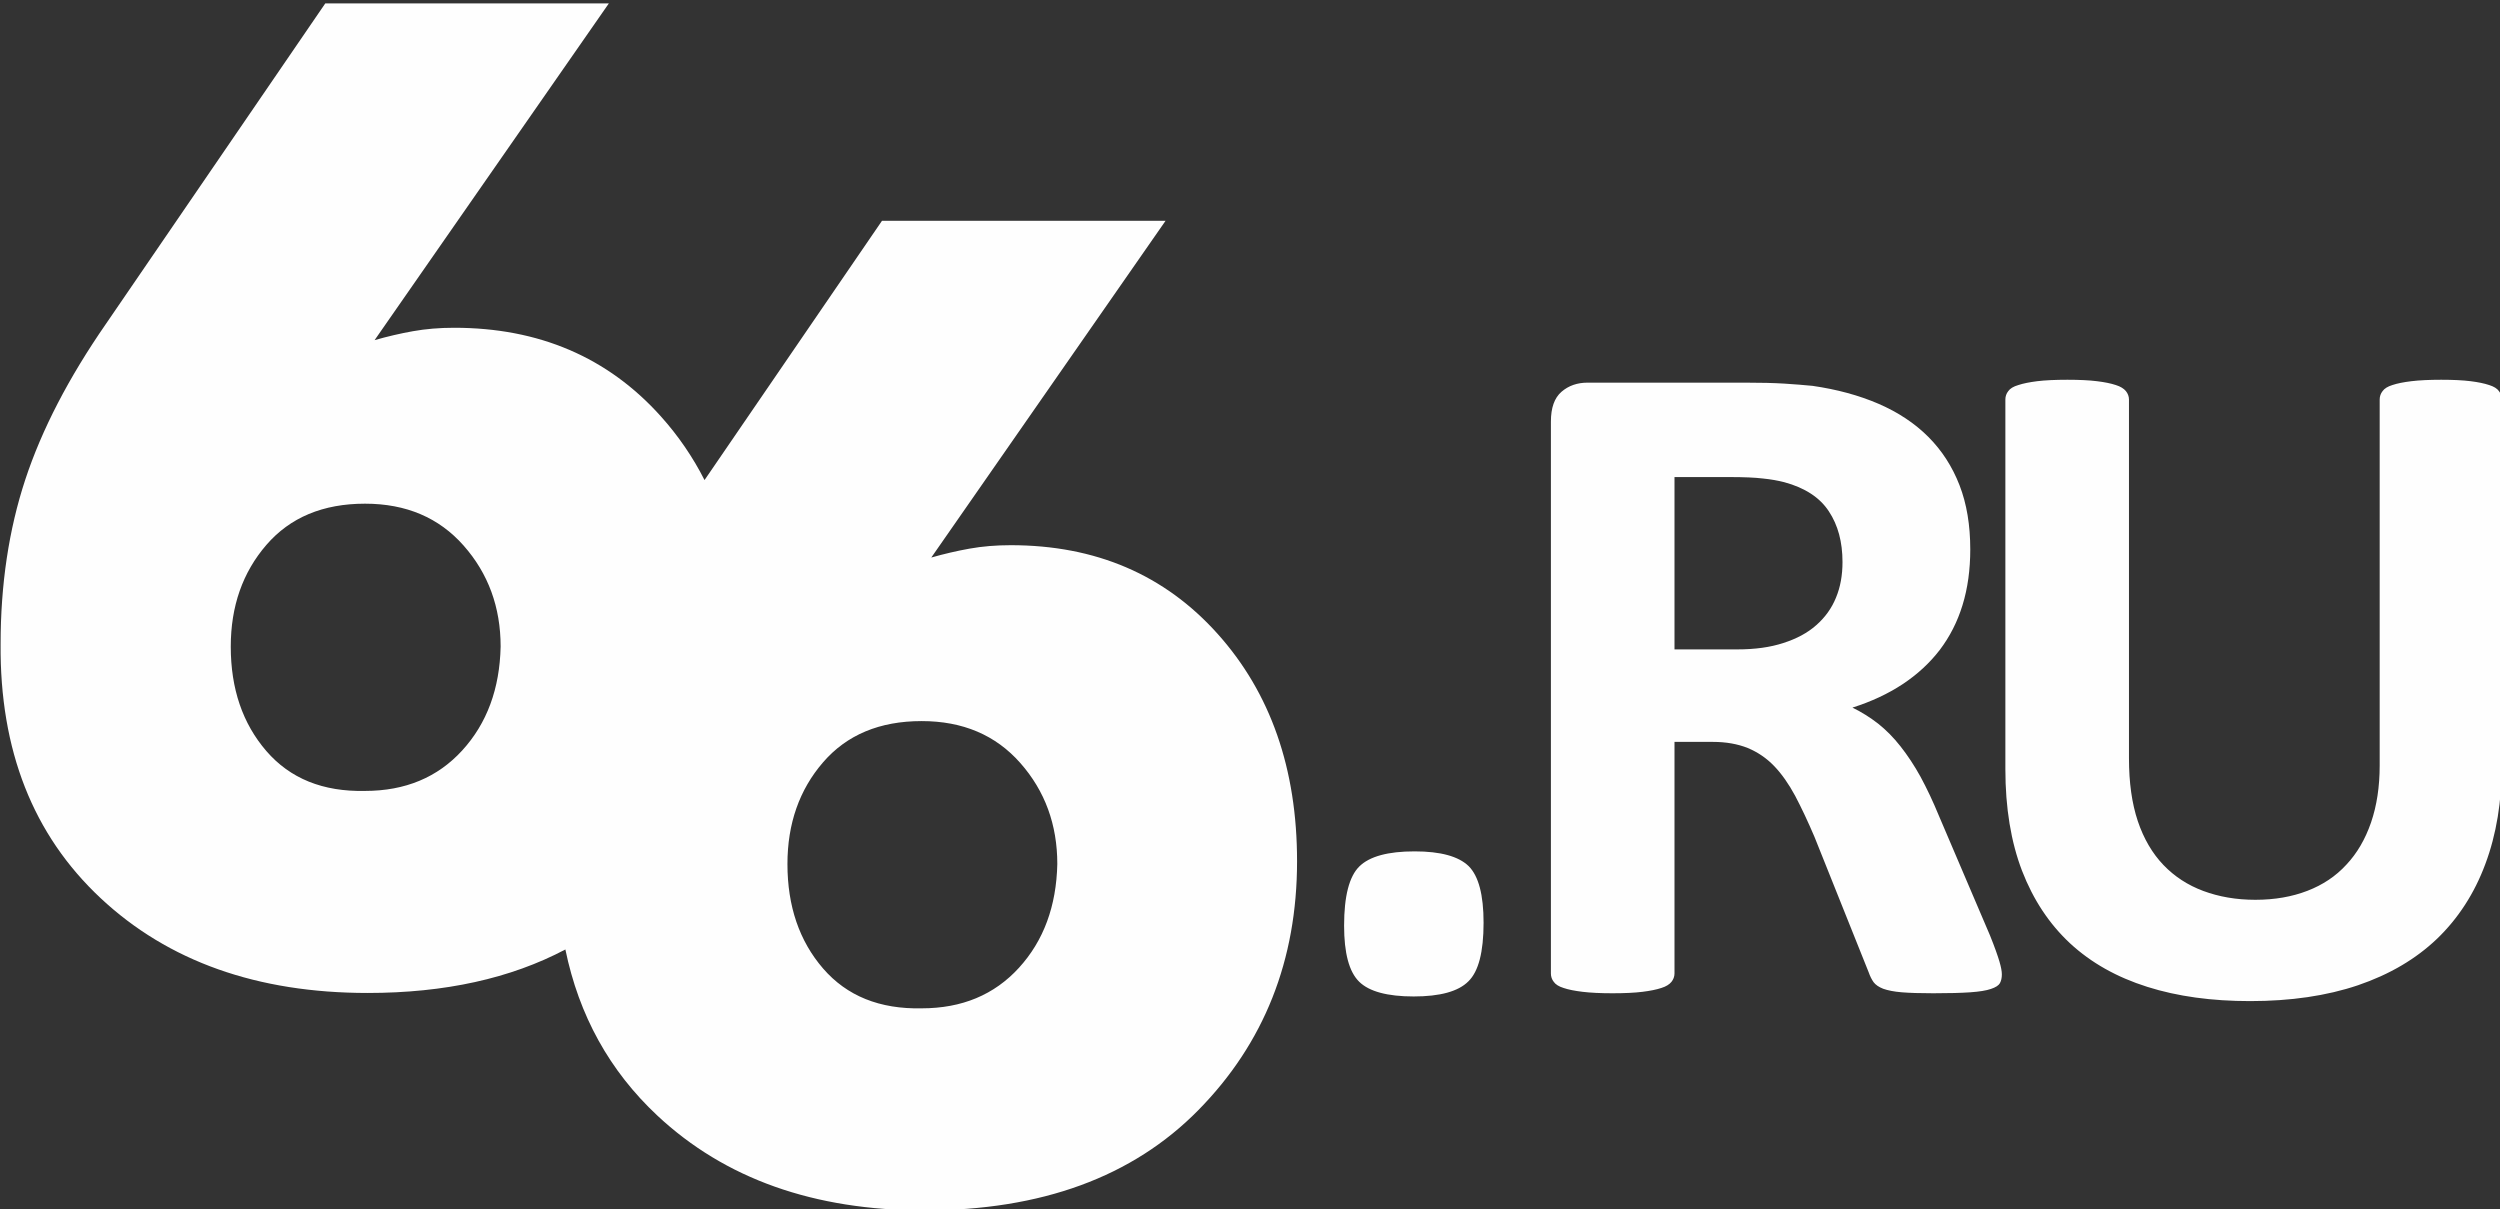 <?xml version="1.0" encoding="UTF-8" standalone="no"?>
<svg width="277px" height="134px" viewBox="0 0 277 134" version="1.1" xmlns="http://www.w3.org/2000/svg" xmlns:xlink="http://www.w3.org/1999/xlink" xmlns:sketch="http://www.bohemiancoding.com/sketch/ns">
    <rect x="0" y="0" width="277" height="134" fill="#333333" stroke="none"/>
    <!-- Generator: Sketch 3.0.4 (8054) - http://www.bohemiancoding.com/sketch -->
    <title>Slice 2</title>
    <desc>Created with Sketch.</desc>
    <defs></defs>
    <g id="Page-1" stroke="none" stroke-width="1" fill="none" fill-rule="evenodd" sketch:type="MSPage">
        <g id="66_logo_bigru" sketch:type="MSLayerGroup" fill="#FEFEFE">
            <path d="M40.443,87.634 C44.895,87.634 48.487,86.138 51.22,83.143 C53.952,80.148 55.369,76.316 55.47,71.646 C55.47,67.281 54.104,63.549 51.372,60.454 C48.64,57.357 44.997,55.808 40.444,55.808 C35.789,55.808 32.146,57.331 29.515,60.376 C26.884,63.422 25.569,67.179 25.569,71.646 C25.569,76.316 26.884,80.173 29.515,83.219 C32.146,86.264 35.788,87.736 40.443,87.634 L40.443,87.634 Z M102.125,111.723 C106.578,111.723 110.169,110.226 112.9,107.232 C115.632,104.236 117.049,100.404 117.15,95.734 C117.15,91.369 115.784,87.638 113.052,84.542 C110.321,81.443 106.677,79.897 102.124,79.897 C97.469,79.896 93.826,81.419 91.195,84.465 C88.565,87.51 87.249,91.267 87.249,95.734 C87.249,100.403 88.565,104.262 91.195,107.307 C93.827,110.353 97.47,111.824 102.125,111.723 L102.125,111.723 Z M36.041,0.377 L67.461,0.377 L41.505,37.687 C42.922,37.28 44.338,36.951 45.755,36.697 C47.172,36.444 48.689,36.317 50.309,36.317 C59.719,36.316 67.359,39.591 73.229,46.139 C75.158,48.291 76.767,50.64 78.062,53.192 L97.723,24.467 L129.142,24.467 L103.187,61.775 C104.604,61.37 106.02,61.041 107.437,60.787 C108.854,60.532 110.371,60.407 111.99,60.407 C121.401,60.407 129.041,63.68 134.91,70.228 C140.779,76.776 143.714,85.177 143.714,95.43 C143.714,106.394 140.071,115.582 132.785,122.993 C125.5,130.405 115.38,134.11 102.429,134.11 C90.184,134.11 80.319,130.608 72.83,123.602 C67.545,118.657 64.149,112.524 62.644,105.202 C56.573,108.413 49.274,110.021 40.747,110.021 C28.503,110.02 18.637,106.519 11.148,99.514 C3.66,92.508 -0.034,83.118 0.068,71.342 C0.068,64.742 0.979,58.678 2.8,53.145 C4.621,47.611 7.607,41.851 11.756,35.861 L36.041,0.377 L36.041,0.377 Z" id="Shape" sketch:type="MSShapeGroup"></path>
            <path d="M277.204,84.653 C277.204,88.774 276.6,92.467 275.375,95.737 C274.167,98.987 272.373,101.758 270.028,104.013 C267.666,106.269 264.753,107.974 261.271,109.164 C257.807,110.336 253.811,110.922 249.318,110.922 C245.073,110.922 241.271,110.407 237.914,109.342 C234.539,108.276 231.698,106.678 229.371,104.529 C227.061,102.38 225.286,99.698 224.042,96.483 C222.816,93.285 222.195,89.519 222.195,85.221 L222.195,44.262 C222.195,43.924 222.301,43.605 222.515,43.338 C222.71,43.054 223.083,42.823 223.633,42.663 C224.166,42.485 224.876,42.343 225.729,42.236 C226.6,42.13 227.719,42.077 229.069,42.077 C230.383,42.077 231.484,42.13 232.337,42.236 C233.207,42.342 233.9,42.485 234.434,42.663 C234.949,42.823 235.322,43.054 235.553,43.338 C235.766,43.605 235.89,43.924 235.89,44.262 L235.89,84.032 C235.89,86.696 236.209,89.005 236.867,90.976 C237.524,92.93 238.483,94.564 239.71,95.842 C240.936,97.121 242.41,98.08 244.133,98.721 C245.856,99.36 247.774,99.698 249.888,99.698 C252.036,99.698 253.955,99.36 255.66,98.702 C257.365,98.046 258.804,97.087 259.976,95.807 C261.165,94.546 262.072,92.983 262.71,91.135 C263.35,89.271 263.669,87.157 263.669,84.813 L263.669,44.262 C263.669,43.924 263.776,43.605 263.989,43.338 C264.184,43.054 264.557,42.823 265.073,42.663 C265.605,42.485 266.299,42.343 267.186,42.236 C268.075,42.13 269.175,42.077 270.49,42.077 C271.805,42.077 272.887,42.13 273.74,42.236 C274.594,42.342 275.268,42.485 275.801,42.663 C276.317,42.823 276.69,43.054 276.885,43.338 C277.098,43.605 277.204,43.924 277.204,44.262 L277.204,84.653 L277.204,84.653 Z M204.149,62.272 C204.149,60.052 203.651,58.188 202.639,56.66 C201.644,55.133 199.993,54.049 197.701,53.428 C197.009,53.25 196.226,53.108 195.339,53.019 C194.451,52.912 193.226,52.859 191.663,52.859 L185.534,52.859 L185.534,71.953 L192.497,71.953 C194.451,71.953 196.139,71.722 197.595,71.243 C199.052,70.781 200.278,70.124 201.237,69.271 C202.214,68.418 202.942,67.406 203.422,66.233 C203.918,65.044 204.149,63.729 204.149,62.272 L204.149,62.272 Z M221.805,107.957 C221.805,108.348 221.734,108.668 221.591,108.935 C221.449,109.183 221.13,109.396 220.597,109.574 C220.082,109.752 219.319,109.877 218.306,109.947 C217.311,110.018 215.944,110.054 214.202,110.054 C212.746,110.054 211.574,110.018 210.721,109.947 C209.851,109.877 209.158,109.734 208.661,109.556 C208.163,109.361 207.808,109.113 207.595,108.827 C207.382,108.526 207.204,108.17 207.062,107.762 L201.041,92.718 C200.312,91.013 199.602,89.503 198.909,88.188 C198.199,86.875 197.435,85.773 196.582,84.884 C195.729,83.996 194.753,83.339 193.651,82.878 C192.533,82.433 191.254,82.202 189.797,82.202 L185.534,82.202 L185.534,107.868 C185.534,108.206 185.41,108.526 185.197,108.792 C184.966,109.076 184.593,109.308 184.078,109.467 C183.545,109.645 182.851,109.786 181.981,109.894 C181.129,110 180.01,110.054 178.66,110.054 C177.347,110.054 176.245,110 175.356,109.894 C174.468,109.787 173.757,109.645 173.243,109.467 C172.728,109.308 172.354,109.076 172.16,108.792 C171.946,108.526 171.84,108.206 171.84,107.868 L171.84,46.713 C171.84,45.186 172.231,44.085 173.013,43.41 C173.794,42.734 174.753,42.397 175.908,42.397 L193.333,42.397 C195.109,42.397 196.565,42.433 197.702,42.504 C198.857,42.575 199.887,42.664 200.828,42.752 C203.528,43.143 205.962,43.8 208.146,44.742 C210.313,45.683 212.142,46.891 213.653,48.4 C215.162,49.91 216.317,51.704 217.116,53.765 C217.916,55.825 218.306,58.206 218.306,60.87 C218.306,63.126 218.021,65.186 217.452,67.033 C216.884,68.898 216.032,70.55 214.931,72.007 C213.812,73.463 212.444,74.724 210.81,75.808 C209.194,76.874 207.329,77.744 205.25,78.402 C206.263,78.899 207.204,79.485 208.093,80.177 C208.963,80.87 209.798,81.704 210.579,82.699 C211.36,83.694 212.106,84.813 212.8,86.074 C213.491,87.353 214.167,88.774 214.824,90.372 L220.49,103.641 C221.022,104.956 221.36,105.933 221.538,106.537 C221.716,107.141 221.805,107.62 221.805,107.957 L221.805,107.957 Z M164.38,102.237 C164.38,105.469 163.829,107.637 162.692,108.739 C161.573,109.858 159.548,110.408 156.635,110.408 C153.722,110.408 151.697,109.858 150.596,108.774 C149.477,107.672 148.926,105.612 148.926,102.557 C148.926,99.289 149.494,97.104 150.614,96.002 C151.751,94.883 153.794,94.332 156.742,94.332 C159.619,94.332 161.608,94.883 162.728,95.967 C163.829,97.069 164.38,99.147 164.38,102.237 L164.38,102.237 Z" id="Shape" sketch:type="MSShapeGroup"></path>
        </g>
    </g>
</svg>
